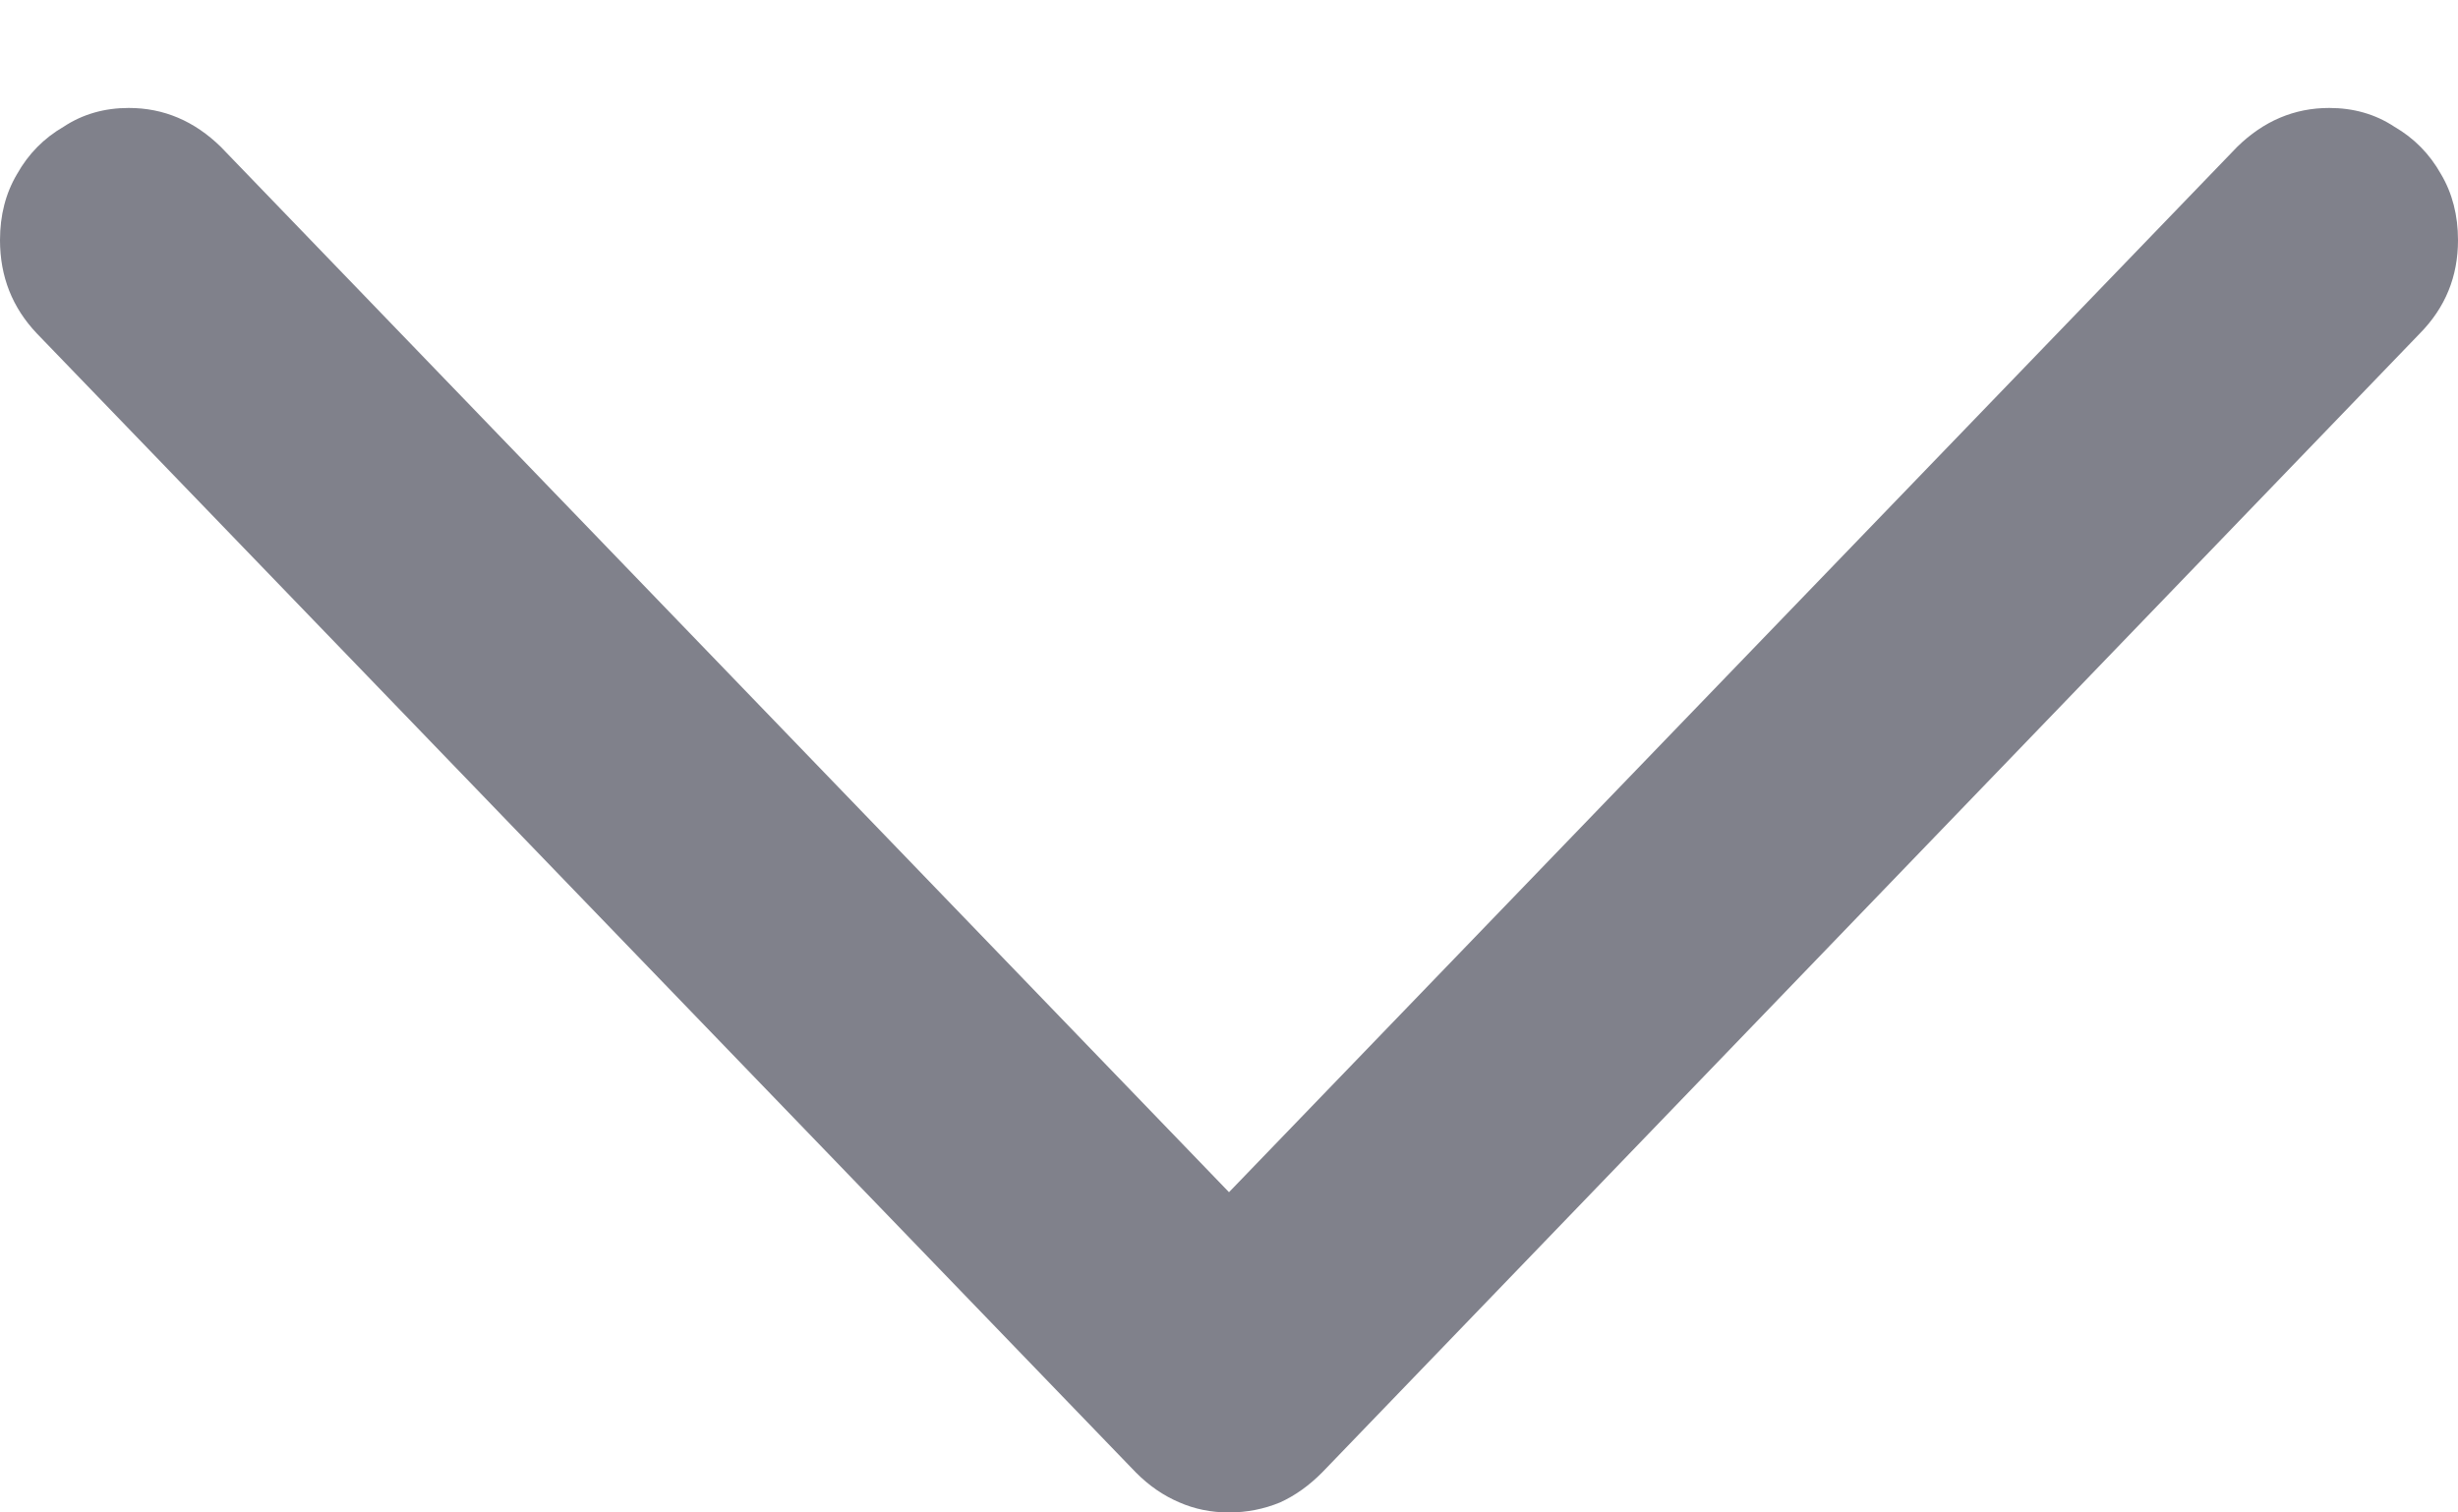 <svg width="13" height="8" viewBox="0 0 13 8" fill="none" xmlns="http://www.w3.org/2000/svg">
<path d="M6.5 8C6.405 8 6.318 7.982 6.238 7.947C6.153 7.911 6.076 7.858 6.006 7.787L0.195 1.764C0.065 1.627 0 1.463 0 1.27C0 1.139 0.03 1.022 0.09 0.921C0.15 0.814 0.232 0.731 0.337 0.67C0.437 0.604 0.552 0.571 0.681 0.571C0.866 0.571 1.028 0.64 1.168 0.777L6.5 6.306L11.832 0.777C11.972 0.64 12.134 0.571 12.319 0.571C12.448 0.571 12.563 0.604 12.663 0.67C12.768 0.731 12.85 0.814 12.91 0.921C12.97 1.022 13 1.139 13 1.27C13 1.463 12.933 1.627 12.798 1.764L6.994 7.787C6.924 7.858 6.849 7.911 6.77 7.947C6.685 7.982 6.595 8 6.5 8Z" fill="#80818B"/>
</svg>
